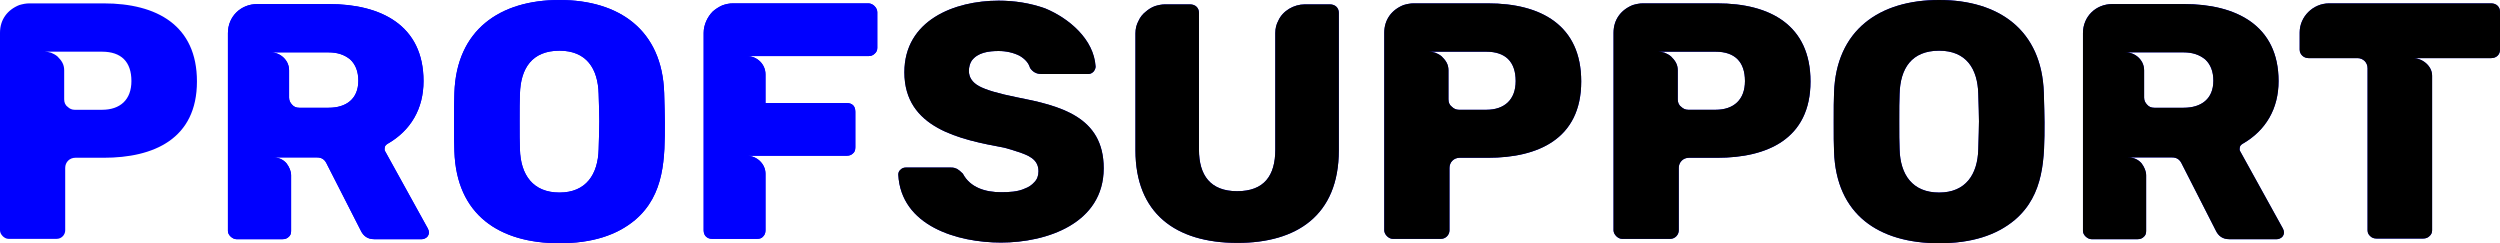<svg viewBox="0 0 270 26.269" xmlns="http://www.w3.org/2000/svg" xmlns:xlink="http://www.w3.org/1999/xlink" width="270" height="26.269" fill="none" customFrame="#000000">
	<path id="profsupport" d="M21.27 8.793C21.27 15.032 16.564 17.038 11.201 17.038L8.136 17.038C7.516 17.038 7.042 17.513 7.042 18.133L7.042 24.882C7.042 25.357 6.64 25.795 6.129 25.795L0.912 25.795C0.474 25.795 0 25.32 0 24.882L0 3.539C0 2.116 0.803 1.058 2.08 0.547C2.444 0.438 2.809 0.365 3.174 0.365L11.201 0.365C16.929 0.365 21.27 2.736 21.27 8.793ZM14.193 8.756C14.193 6.677 13.098 5.582 11.018 5.582L4.852 5.582C5.035 5.582 5.254 5.619 5.509 5.692C5.765 5.801 5.983 5.91 6.202 6.093C6.64 6.531 6.932 6.932 6.932 7.589L6.932 10.726C6.932 11.055 7.042 11.347 7.297 11.529C7.516 11.748 7.771 11.857 8.063 11.857L11.018 11.857C12.989 11.857 14.193 10.763 14.193 8.756Z" fill="rgb(0,0,255)" fill-rule="evenodd" />
	<path id="profsupport" d="M45.559 25.831L40.414 25.831C39.721 25.831 39.247 25.503 38.955 24.882L35.233 17.585C35.015 17.184 34.686 17.002 34.248 17.002L29.469 17.002C30.089 17.002 30.564 17.221 30.928 17.622C31.257 18.06 31.439 18.498 31.439 18.936L31.439 24.955C31.439 25.211 31.366 25.43 31.184 25.576C31.001 25.758 30.782 25.831 30.527 25.831L25.529 25.831C25.127 25.831 24.616 25.393 24.616 24.955L24.616 3.575C24.616 1.788 26.003 0.438 27.791 0.438L35.525 0.438C41.144 0.438 45.741 2.736 45.741 8.756C45.741 11.711 44.391 14.083 41.837 15.542C41.655 15.652 41.545 15.798 41.545 15.98C41.509 16.163 41.545 16.272 41.618 16.382L46.215 24.7C46.288 24.846 46.325 24.992 46.325 25.101C46.325 25.284 46.252 25.466 46.106 25.612C45.923 25.758 45.741 25.831 45.559 25.831ZM38.7 8.72C38.7 7.735 38.408 6.969 37.824 6.421C37.204 5.91 36.438 5.655 35.489 5.655L29.214 5.655C30.272 5.655 31.22 6.494 31.22 7.589L31.22 10.544C31.22 10.836 31.33 11.091 31.549 11.31C31.731 11.529 31.986 11.639 32.315 11.639L35.489 11.639C37.386 11.639 38.7 10.69 38.7 8.72Z" fill="rgb(0,0,255)" fill-rule="evenodd" />
	<path id="profsupport" d="M45.559 25.831L40.414 25.831C39.721 25.831 39.247 25.503 38.955 24.882L35.233 17.585C35.015 17.184 34.686 17.002 34.248 17.002L29.469 17.002C30.089 17.002 30.564 17.221 30.928 17.622C31.257 18.06 31.439 18.498 31.439 18.936L31.439 24.955C31.439 25.211 31.366 25.43 31.184 25.576C31.001 25.758 30.782 25.831 30.527 25.831L25.529 25.831C25.127 25.831 24.616 25.393 24.616 24.955L24.616 3.575C24.616 1.788 26.003 0.438 27.791 0.438L35.525 0.438C41.144 0.438 45.741 2.736 45.741 8.756C45.741 11.711 44.391 14.083 41.837 15.542C41.655 15.652 41.545 15.798 41.545 15.98C41.509 16.163 41.545 16.272 41.618 16.382L46.215 24.7C46.288 24.846 46.325 24.992 46.325 25.101C46.325 25.284 46.252 25.466 46.106 25.612C45.923 25.758 45.741 25.831 45.559 25.831ZM38.7 8.72C38.7 7.735 38.408 6.969 37.824 6.421C37.204 5.91 36.438 5.655 35.489 5.655L29.214 5.655C30.272 5.655 31.22 6.494 31.22 7.589L31.22 10.544C31.22 10.836 31.33 11.091 31.549 11.31C31.731 11.529 31.986 11.639 32.315 11.639L35.489 11.639C37.386 11.639 38.7 10.69 38.7 8.72Z" fill="rgb(0,0,255)" fill-rule="evenodd" />
	<path id="profsupport" d="M60.422 26.269C53.928 26.269 49.294 23.204 49.075 16.345C49.039 15.652 49.039 14.63 49.039 13.207C49.039 11.784 49.039 10.726 49.075 10.033C49.294 3.247 53.964 0 60.422 0C66.88 0 71.513 3.247 71.732 10.033C71.769 11.456 71.805 12.514 71.805 13.207C71.805 17.038 71.805 21.015 68.594 23.751C66.588 25.43 63.888 26.269 60.422 26.269ZM60.422 20.796C63.304 20.796 64.581 18.826 64.654 16.126C64.691 14.703 64.727 13.718 64.727 13.098C64.727 12.478 64.691 11.493 64.654 10.143C64.581 7.406 63.341 5.473 60.422 5.473C57.467 5.473 56.226 7.37 56.153 10.143C56.117 10.836 56.117 11.821 56.117 13.098C56.117 14.411 56.117 15.433 56.153 16.126C56.226 18.863 57.539 20.796 60.422 20.796Z" fill="rgb(0,0,255)" fill-rule="evenodd" />
	<path id="profsupport" d="M60.422 26.269C53.928 26.269 49.294 23.204 49.075 16.345C49.039 15.652 49.039 14.63 49.039 13.207C49.039 11.784 49.039 10.726 49.075 10.033C49.294 3.247 53.964 0 60.422 0C66.88 0 71.513 3.247 71.732 10.033C71.769 11.456 71.805 12.514 71.805 13.207C71.805 17.038 71.805 21.015 68.594 23.751C66.588 25.43 63.888 26.269 60.422 26.269ZM60.422 20.796C63.304 20.796 64.581 18.826 64.654 16.126C64.691 14.703 64.727 13.718 64.727 13.098C64.727 12.478 64.691 11.493 64.654 10.143C64.581 7.406 63.341 5.473 60.422 5.473C57.467 5.473 56.226 7.37 56.153 10.143C56.117 10.836 56.117 11.821 56.117 13.098C56.117 14.411 56.117 15.433 56.153 16.126C56.226 18.863 57.539 20.796 60.422 20.796Z" fill="rgb(0,0,255)" fill-rule="evenodd" />
	<path id="profsupport" d="M75.995 24.882L75.995 3.539C75.995 2.7 76.396 1.824 76.98 1.24C77.272 0.985 77.6 0.766 78.002 0.584C78.403 0.438 78.768 0.365 79.169 0.365L93.799 0.365C94.274 0.365 94.748 0.839 94.748 1.313L94.748 5.181C94.748 5.436 94.639 5.655 94.456 5.801C94.274 5.983 94.055 6.056 93.799 6.056L80.665 6.056C81.76 6.056 82.672 6.932 82.672 8.027L82.672 11.128L91.428 11.128C92.048 11.128 92.376 11.456 92.376 12.076L92.376 15.907C92.376 16.199 92.304 16.418 92.121 16.564C91.939 16.746 91.72 16.819 91.428 16.819L80.665 16.819C81.723 16.819 82.672 17.695 82.672 18.753L82.672 24.882C82.672 25.138 82.599 25.357 82.416 25.539C82.27 25.722 82.051 25.795 81.76 25.795L76.907 25.795C76.36 25.795 75.995 25.43 75.995 24.882Z" fill="rgb(0,0,255)" fill-rule="evenodd" />
	<path id="profsupport" d="M75.995 24.882L75.995 3.539C75.995 2.7 76.396 1.824 76.98 1.24C77.272 0.985 77.6 0.766 78.002 0.584C78.403 0.438 78.768 0.365 79.169 0.365L93.799 0.365C94.274 0.365 94.748 0.839 94.748 1.313L94.748 5.181C94.748 5.436 94.639 5.655 94.456 5.801C94.274 5.983 94.055 6.056 93.799 6.056L80.665 6.056C81.76 6.056 82.672 6.932 82.672 8.027L82.672 11.128L91.428 11.128C92.048 11.128 92.376 11.456 92.376 12.076L92.376 15.907C92.376 16.199 92.304 16.418 92.121 16.564C91.939 16.746 91.72 16.819 91.428 16.819L80.665 16.819C81.723 16.819 82.672 17.695 82.672 18.753L82.672 24.882C82.672 25.138 82.599 25.357 82.416 25.539C82.27 25.722 82.051 25.795 81.76 25.795L76.907 25.795C76.36 25.795 75.995 25.43 75.995 24.882Z" fill="rgb(0,0,255)" fill-rule="evenodd" />
	<path id="profsupport" d="M119.199 18.169C119.199 24.116 113.069 26.196 108.107 26.196C103.401 26.196 97.308 24.408 97.016 18.863C97.016 18.644 97.089 18.461 97.271 18.315C97.417 18.169 97.6 18.096 97.819 18.096L102.671 18.096C102.817 18.096 102.963 18.096 103.072 18.133C103.182 18.169 103.255 18.206 103.364 18.242C103.547 18.352 103.729 18.498 103.985 18.753C104.787 20.285 106.466 20.76 108.107 20.76C108.946 20.76 109.932 20.723 110.698 20.358C111.099 20.212 111.427 19.994 111.719 19.665C112.011 19.373 112.157 18.972 112.157 18.498C112.157 17.148 110.99 16.746 109.895 16.382C109.494 16.236 108.983 16.09 108.436 15.944C103.729 15.068 97.673 13.864 97.673 7.808C97.673 2.189 103.072 0.073 107.852 0.073C109.567 0.073 111.245 0.328 112.887 0.912C115.441 1.97 118.141 4.232 118.323 7.187C118.323 7.37 118.25 7.552 118.104 7.735C117.922 7.917 117.739 7.99 117.557 7.99L112.449 7.99C111.938 7.99 111.537 7.771 111.245 7.333C111.099 6.823 110.734 6.385 110.114 6.02C109.457 5.692 108.691 5.509 107.852 5.509C106.794 5.509 105.59 5.655 104.933 6.567C104.751 6.859 104.641 7.224 104.641 7.662C104.641 8.355 105.006 8.902 105.736 9.304C106.466 9.705 107.815 10.106 109.822 10.508C114.492 11.42 119.199 12.587 119.199 18.169Z" fill="rgb(0,0,255)" fill-rule="nonzero" />
	<path id="profsupport" d="M119.199 18.169C119.199 24.116 113.069 26.196 108.107 26.196C103.401 26.196 97.308 24.408 97.016 18.863C97.016 18.644 97.089 18.461 97.271 18.315C97.417 18.169 97.6 18.096 97.819 18.096L102.671 18.096C102.817 18.096 102.963 18.096 103.072 18.133C103.182 18.169 103.255 18.206 103.364 18.242C103.547 18.352 103.729 18.498 103.985 18.753C104.787 20.285 106.466 20.76 108.107 20.76C108.946 20.76 109.932 20.723 110.698 20.358C111.099 20.212 111.427 19.994 111.719 19.665C112.011 19.373 112.157 18.972 112.157 18.498C112.157 17.148 110.99 16.746 109.895 16.382C109.494 16.236 108.983 16.09 108.436 15.944C103.729 15.068 97.673 13.864 97.673 7.808C97.673 2.189 103.072 0.073 107.852 0.073C109.567 0.073 111.245 0.328 112.887 0.912C115.441 1.97 118.141 4.232 118.323 7.187C118.323 7.37 118.25 7.552 118.104 7.735C117.922 7.917 117.739 7.99 117.557 7.99L112.449 7.99C111.938 7.99 111.537 7.771 111.245 7.333C111.099 6.823 110.734 6.385 110.114 6.02C109.457 5.692 108.691 5.509 107.852 5.509C106.794 5.509 105.59 5.655 104.933 6.567C104.751 6.859 104.641 7.224 104.641 7.662C104.641 8.355 105.006 8.902 105.736 9.304C106.466 9.705 107.815 10.106 109.822 10.508C114.492 11.42 119.199 12.587 119.199 18.169Z" fill="rgb(0,0,0)" fill-rule="nonzero" />
	<path id="profsupport" d="M122.629 16.236L122.629 3.612C122.629 3.101 122.738 2.663 122.957 2.262C123.14 1.861 123.395 1.532 123.723 1.277C124.015 1.022 124.344 0.803 124.745 0.657C125.11 0.547 125.475 0.474 125.803 0.474L128.539 0.474C129.087 0.474 129.488 0.839 129.488 1.386L129.488 16.163C129.488 18.936 130.728 20.65 133.611 20.65C136.529 20.65 137.733 18.972 137.733 16.163L137.733 3.575C137.733 3.065 137.843 2.627 138.062 2.226C138.536 1.167 139.74 0.474 140.908 0.474L143.644 0.474C144.191 0.474 144.592 0.839 144.592 1.386L144.592 16.236C144.592 23.277 140.032 26.232 133.647 26.232C126.897 26.232 122.629 22.985 122.629 16.236Z" fill="rgb(0,0,255)" fill-rule="nonzero" />
	<path id="profsupport" d="M122.629 16.236L122.629 3.612C122.629 3.101 122.738 2.663 122.957 2.262C123.14 1.861 123.395 1.532 123.723 1.277C124.015 1.022 124.344 0.803 124.745 0.657C125.11 0.547 125.475 0.474 125.803 0.474L128.539 0.474C129.087 0.474 129.488 0.839 129.488 1.386L129.488 16.163C129.488 18.936 130.728 20.65 133.611 20.65C136.529 20.65 137.733 18.972 137.733 16.163L137.733 3.575C137.733 3.065 137.843 2.627 138.062 2.226C138.536 1.167 139.74 0.474 140.908 0.474L143.644 0.474C144.191 0.474 144.592 0.839 144.592 1.386L144.592 16.236C144.592 23.277 140.032 26.232 133.647 26.232C126.897 26.232 122.629 22.985 122.629 16.236Z" fill="rgb(0,0,0)" fill-rule="nonzero" />
	<path id="profsupport" d="M170.772 8.793C170.772 15.032 166.065 17.038 160.702 17.038L157.637 17.038C157.017 17.038 156.543 17.513 156.543 18.133L156.543 24.882C156.543 25.357 156.141 25.795 155.63 25.795L150.413 25.795C149.975 25.795 149.501 25.32 149.501 24.882L149.501 3.539C149.501 2.116 150.304 1.058 151.581 0.547C151.945 0.438 152.31 0.365 152.675 0.365L160.702 0.365C166.43 0.365 170.772 2.736 170.772 8.793ZM163.694 8.756C163.694 6.677 162.599 5.582 160.519 5.582L154.353 5.582C154.536 5.582 154.755 5.619 155.01 5.692C155.266 5.801 155.485 5.91 155.703 6.093C156.141 6.531 156.433 6.932 156.433 7.589L156.433 10.726C156.433 11.055 156.543 11.347 156.798 11.529C157.017 11.748 157.272 11.857 157.564 11.857L160.519 11.857C162.49 11.857 163.694 10.763 163.694 8.756Z" fill="rgb(0,0,255)" fill-rule="nonzero" />
	<path id="profsupport" d="M170.772 8.793C170.772 15.032 166.065 17.038 160.702 17.038L157.637 17.038C157.017 17.038 156.543 17.513 156.543 18.133L156.543 24.882C156.543 25.357 156.141 25.795 155.63 25.795L150.413 25.795C149.975 25.795 149.501 25.32 149.501 24.882L149.501 3.539C149.501 2.116 150.304 1.058 151.581 0.547C151.945 0.438 152.31 0.365 152.675 0.365L160.702 0.365C166.43 0.365 170.772 2.736 170.772 8.793ZM163.694 8.756C163.694 6.677 162.599 5.582 160.519 5.582L154.353 5.582C154.536 5.582 154.755 5.619 155.01 5.692C155.266 5.801 155.485 5.91 155.703 6.093C156.141 6.531 156.433 6.932 156.433 7.589L156.433 10.726C156.433 11.055 156.543 11.347 156.798 11.529C157.017 11.748 157.272 11.857 157.564 11.857L160.519 11.857C162.49 11.857 163.694 10.763 163.694 8.756Z" fill="rgb(0,0,0)" fill-rule="nonzero" />
	<path id="profsupport" d="M195.534 8.793C195.534 15.032 190.827 17.038 185.464 17.038L182.4 17.038C181.779 17.038 181.305 17.513 181.305 18.133L181.305 24.882C181.305 25.357 180.904 25.795 180.393 25.795L175.176 25.795C174.738 25.795 174.263 25.32 174.263 24.882L174.263 3.539C174.263 2.116 175.066 1.058 176.343 0.547C176.708 0.438 177.073 0.365 177.438 0.365L185.464 0.365C191.192 0.365 195.534 2.736 195.534 8.793ZM188.456 8.756C188.456 6.677 187.361 5.582 185.282 5.582L179.116 5.582C179.298 5.582 179.517 5.619 179.773 5.692C180.028 5.801 180.247 5.91 180.466 6.093C180.904 6.531 181.196 6.932 181.196 7.589L181.196 10.726C181.196 11.055 181.305 11.347 181.56 11.529C181.779 11.748 182.035 11.857 182.327 11.857L185.282 11.857C187.252 11.857 188.456 10.763 188.456 8.756Z" fill="rgb(0,0,255)" fill-rule="nonzero" />
	<path id="profsupport" d="M195.534 8.793C195.534 15.032 190.827 17.038 185.464 17.038L182.4 17.038C181.779 17.038 181.305 17.513 181.305 18.133L181.305 24.882C181.305 25.357 180.904 25.795 180.393 25.795L175.176 25.795C174.738 25.795 174.263 25.32 174.263 24.882L174.263 3.539C174.263 2.116 175.066 1.058 176.343 0.547C176.708 0.438 177.073 0.365 177.438 0.365L185.464 0.365C191.192 0.365 195.534 2.736 195.534 8.793ZM188.456 8.756C188.456 6.677 187.361 5.582 185.282 5.582L179.116 5.582C179.298 5.582 179.517 5.619 179.773 5.692C180.028 5.801 180.247 5.91 180.466 6.093C180.904 6.531 181.196 6.932 181.196 7.589L181.196 10.726C181.196 11.055 181.305 11.347 181.56 11.529C181.779 11.748 182.035 11.857 182.327 11.857L185.282 11.857C187.252 11.857 188.456 10.763 188.456 8.756Z" fill="rgb(0,0,0)" fill-rule="nonzero" />
	<path id="profsupport" d="M209.424 26.269C202.93 26.269 198.296 23.204 198.077 16.345C198.041 15.652 198.041 14.63 198.041 13.207C198.041 11.784 198.041 10.726 198.077 10.033C198.296 3.247 202.966 0 209.424 0C215.882 0 220.515 3.247 220.734 10.033C220.771 11.456 220.807 12.514 220.807 13.207C220.807 17.038 220.807 21.015 217.597 23.751C215.59 25.43 212.89 26.269 209.424 26.269ZM209.424 20.796C212.306 20.796 213.583 18.826 213.656 16.126C213.693 14.703 213.729 13.718 213.729 13.098C213.729 12.478 213.693 11.493 213.656 10.143C213.583 7.406 212.343 5.473 209.424 5.473C206.469 5.473 205.228 7.37 205.155 10.143C205.119 10.836 205.119 11.821 205.119 13.098C205.119 14.411 205.119 15.433 205.155 16.126C205.228 18.863 206.542 20.796 209.424 20.796Z" fill="rgb(0,0,255)" fill-rule="nonzero" />
	<path id="profsupport" d="M209.424 26.269C202.93 26.269 198.296 23.204 198.077 16.345C198.041 15.652 198.041 14.63 198.041 13.207C198.041 11.784 198.041 10.726 198.077 10.033C198.296 3.247 202.966 0 209.424 0C215.882 0 220.515 3.247 220.734 10.033C220.771 11.456 220.807 12.514 220.807 13.207C220.807 17.038 220.807 21.015 217.597 23.751C215.59 25.43 212.89 26.269 209.424 26.269ZM209.424 20.796C212.306 20.796 213.583 18.826 213.656 16.126C213.693 14.703 213.729 13.718 213.729 13.098C213.729 12.478 213.693 11.493 213.656 10.143C213.583 7.406 212.343 5.473 209.424 5.473C206.469 5.473 205.228 7.37 205.155 10.143C205.119 10.836 205.119 11.821 205.119 13.098C205.119 14.411 205.119 15.433 205.155 16.126C205.228 18.863 206.542 20.796 209.424 20.796Z" fill="rgb(0,0,0)" fill-rule="nonzero" />
	<path id="profsupport" d="M245.903 25.831L240.759 25.831C240.065 25.831 239.591 25.503 239.299 24.882L235.578 17.585C235.359 17.184 235.03 17.002 234.593 17.002L229.813 17.002C230.433 17.002 230.908 17.221 231.273 17.622C231.601 18.06 231.783 18.498 231.783 18.936L231.783 24.955C231.783 25.211 231.71 25.43 231.528 25.576C231.346 25.758 231.127 25.831 230.871 25.831L225.873 25.831C225.471 25.831 224.961 25.393 224.961 24.955L224.961 3.575C224.961 1.788 226.347 0.438 228.135 0.438L235.87 0.438C241.488 0.438 246.085 2.736 246.085 8.756C246.085 11.711 244.735 14.083 242.181 15.542C241.999 15.652 241.89 15.798 241.89 15.98C241.853 16.163 241.89 16.272 241.963 16.382L246.56 24.7C246.633 24.846 246.669 24.992 246.669 25.101C246.669 25.284 246.596 25.466 246.45 25.612C246.268 25.758 246.085 25.831 245.903 25.831ZM239.044 8.72C239.044 7.735 238.752 6.969 238.168 6.421C237.548 5.91 236.782 5.655 235.833 5.655L229.558 5.655C230.616 5.655 231.564 6.494 231.564 7.589L231.564 10.544C231.564 10.836 231.674 11.091 231.893 11.31C232.075 11.529 232.331 11.639 232.659 11.639L235.833 11.639C237.73 11.639 239.044 10.69 239.044 8.72Z" fill="rgb(0,0,255)" fill-rule="nonzero" />
	<path id="profsupport" d="M245.903 25.831L240.759 25.831C240.065 25.831 239.591 25.503 239.299 24.882L235.578 17.585C235.359 17.184 235.03 17.002 234.593 17.002L229.813 17.002C230.433 17.002 230.908 17.221 231.273 17.622C231.601 18.06 231.783 18.498 231.783 18.936L231.783 24.955C231.783 25.211 231.71 25.43 231.528 25.576C231.346 25.758 231.127 25.831 230.871 25.831L225.873 25.831C225.471 25.831 224.961 25.393 224.961 24.955L224.961 3.575C224.961 1.788 226.347 0.438 228.135 0.438L235.87 0.438C241.488 0.438 246.085 2.736 246.085 8.756C246.085 11.711 244.735 14.083 242.181 15.542C241.999 15.652 241.89 15.798 241.89 15.98C241.853 16.163 241.89 16.272 241.963 16.382L246.56 24.7C246.633 24.846 246.669 24.992 246.669 25.101C246.669 25.284 246.596 25.466 246.45 25.612C246.268 25.758 246.085 25.831 245.903 25.831ZM239.044 8.72C239.044 7.735 238.752 6.969 238.168 6.421C237.548 5.91 236.782 5.655 235.833 5.655L229.558 5.655C230.616 5.655 231.564 6.494 231.564 7.589L231.564 10.544C231.564 10.836 231.674 11.091 231.893 11.31C232.075 11.529 232.331 11.639 232.659 11.639L235.833 11.639C237.73 11.639 239.044 10.69 239.044 8.72Z" fill="rgb(0,0,0)" fill-rule="nonzero" />
	<path id="profsupport" d="M251.539 0.365L269.051 0.365C269.599 0.365 270 0.73 270 1.277L270 5.363C270 5.91 269.599 6.275 269.051 6.275L260.587 6.275C261.609 6.275 262.667 7.114 262.667 8.173L262.667 24.882C262.667 25.138 262.557 25.357 262.375 25.503C262.192 25.685 261.973 25.758 261.718 25.758L256.647 25.758C256.391 25.758 256.172 25.685 255.99 25.503C255.808 25.357 255.698 25.138 255.698 24.882L255.698 7.37C255.698 6.75 255.224 6.275 254.604 6.275L249.313 6.275C248.802 6.275 248.365 5.874 248.365 5.363L248.365 3.503C248.365 1.788 249.824 0.365 251.539 0.365Z" fill="rgb(0,0,255)" fill-rule="nonzero" />
	<path id="profsupport" d="M251.539 0.365L269.051 0.365C269.599 0.365 270 0.73 270 1.277L270 5.363C270 5.91 269.599 6.275 269.051 6.275L260.587 6.275C261.609 6.275 262.667 7.114 262.667 8.173L262.667 24.882C262.667 25.138 262.557 25.357 262.375 25.503C262.192 25.685 261.973 25.758 261.718 25.758L256.647 25.758C256.391 25.758 256.172 25.685 255.99 25.503C255.808 25.357 255.698 25.138 255.698 24.882L255.698 7.37C255.698 6.75 255.224 6.275 254.604 6.275L249.313 6.275C248.802 6.275 248.365 5.874 248.365 5.363L248.365 3.503C248.365 1.788 249.824 0.365 251.539 0.365Z" fill="rgb(0,0,0)" fill-rule="nonzero" />
</svg>
